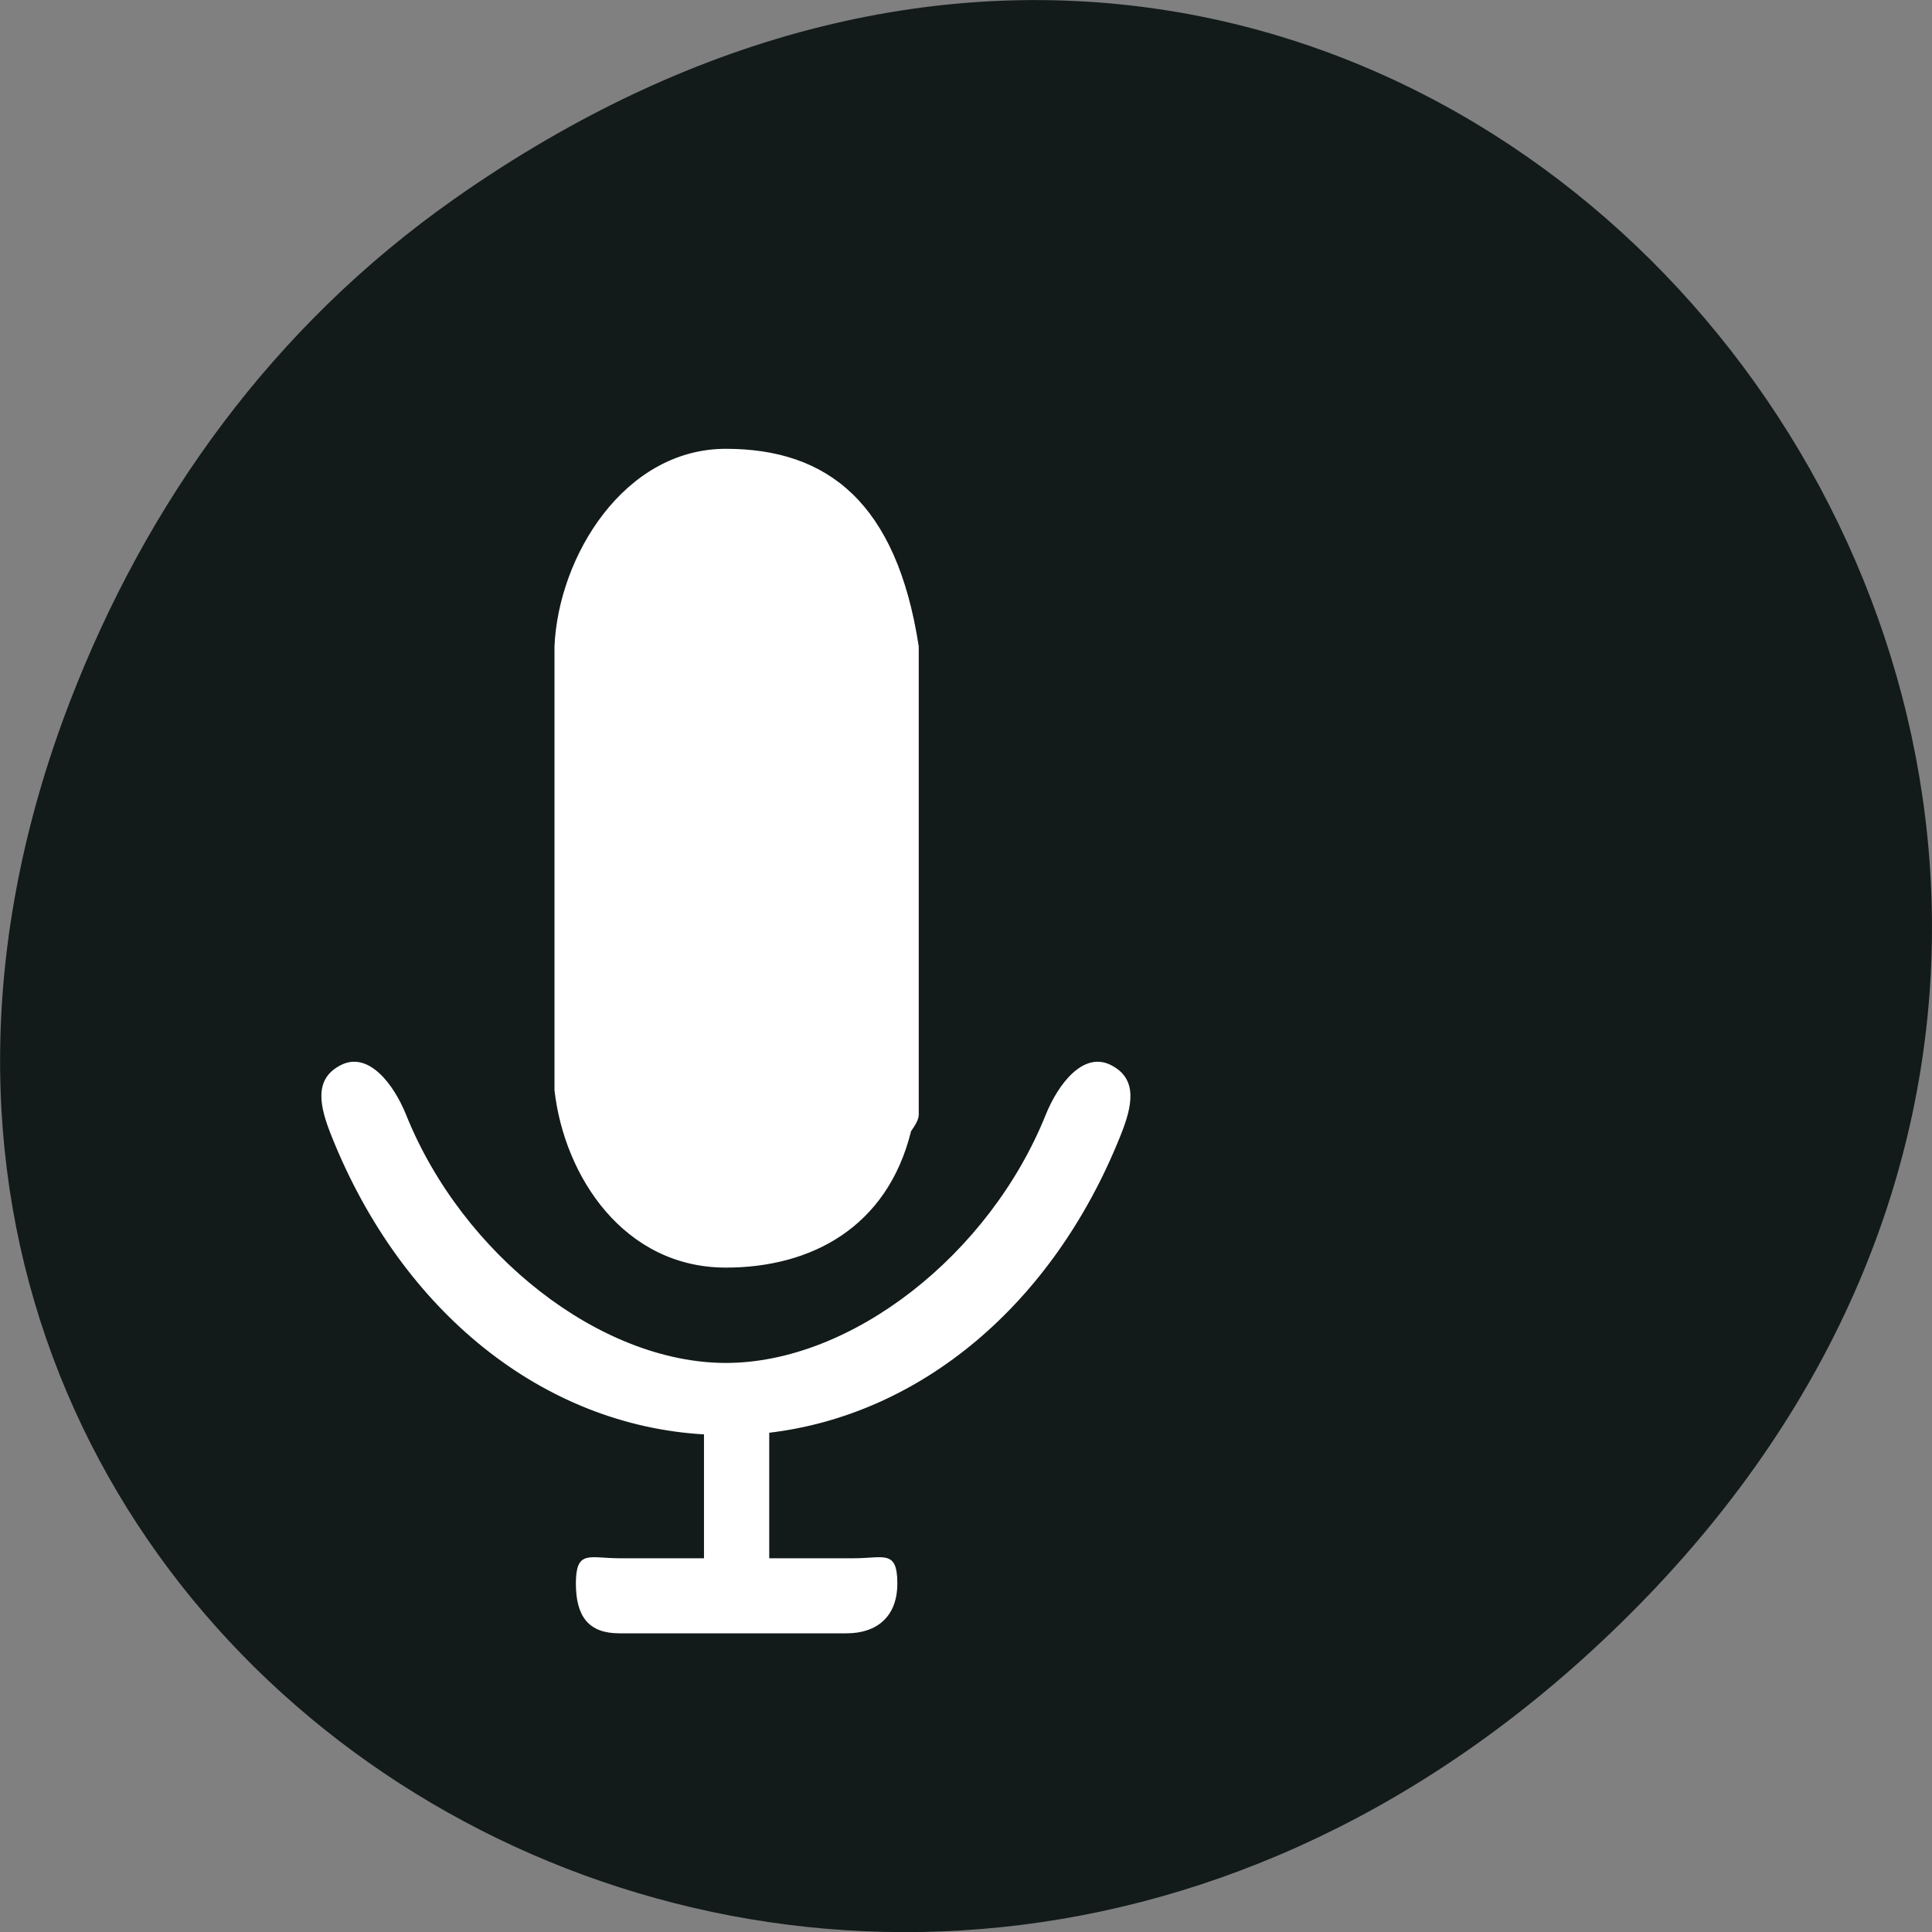 <svg xmlns="http://www.w3.org/2000/svg" viewBox="0 0 24 24"><rect x="0" y="0" width="24" height="24" fill="#808080" stroke="none"/><path d="m 5.641 2.473 c 12.273 -8.629 24.711 7.309 14.711 17.473 c -9.422 9.582 -24.06 0.699 -19.488 -11.219 c 0.957 -2.488 2.523 -4.668 4.777 -6.254" fill="#121a1a"/><path d="m 876.26 578.83 c -64.57 139.5 -190.78 230.44 -335.39 245.19 v 104.89 h 81.8 c 28.339 0 40.609 -7.243 40.609 20.388 c 0 27.363 -19.574 40.776 -47.913 40.776 h -217.36 c -28.631 0 -40.901 -13.413 -40.901 -40.776 c 0 -27.631 12.27 -20.388 40.901 -20.388 h 81.51 v -103.55 c -153.09 -7.511 -288.35 -100.33 -355.84 -246.53 c -11.686 -25.22 -17.237 -47.21 8.765 -58.48 c 26 -11.267 49.666 15.828 61.35 40.776 c 53.756 116.16 185.81 206.03 306.17 206.03 c 120.37 0 252.42 -89.87 306.17 -206.03 c 11.686 -24.948 35.35 -52.04 61.35 -40.776 c 26 11.267 20.451 33.533 8.765 58.48 m -199.83 -4.292 c -22.788 79.942 -95.83 112.67 -176.46 112.67 c -96.99 0 -153.96 -75.11 -163.31 -146.47 v -367.52 c 3.798 -74.31 66.32 -163.1 163.31 -163.1 c 96.99 0 162.73 44.532 183.76 163.1 v 387.91 c 0 3.487 -2.922 8.05 -7.304 13.413" transform="matrix(0.013 0 0 0.015 2.518 5.431)" fill="#fff" stroke="#fff"/></svg>